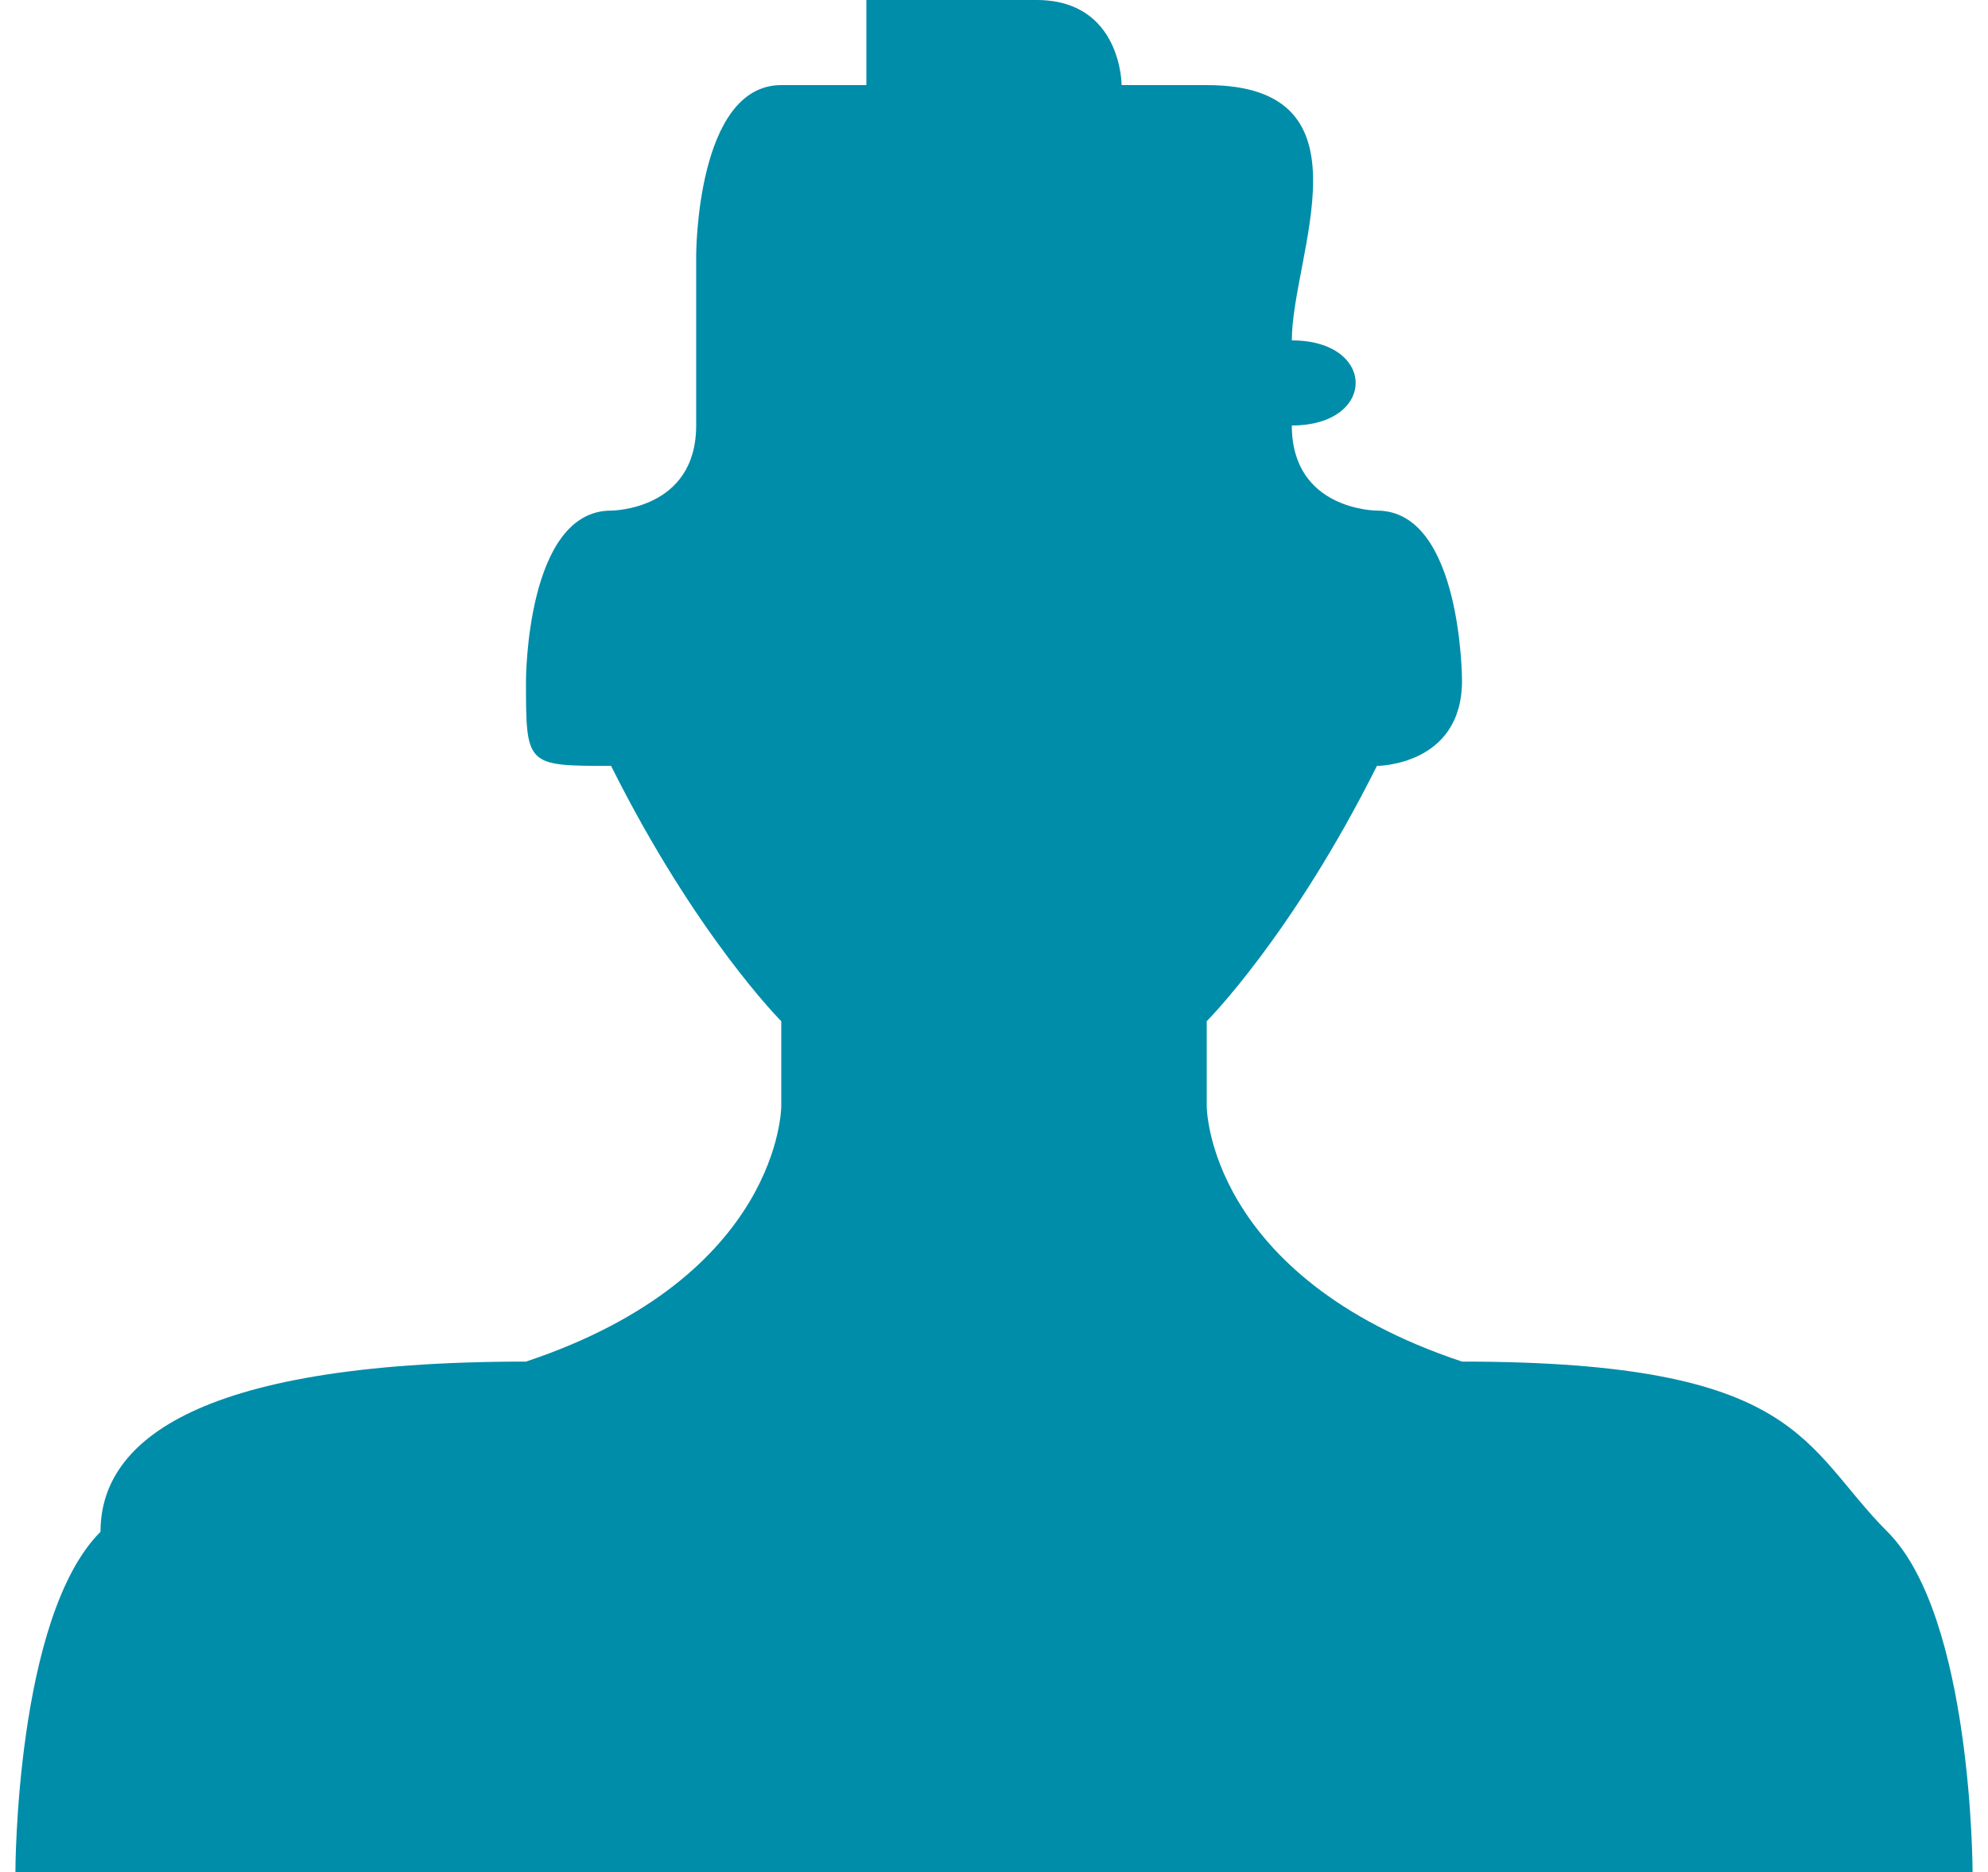 <?xml version="1.0" encoding="UTF-8"?>
<!DOCTYPE svg PUBLIC "-//W3C//DTD SVG 1.1//EN" "http://www.w3.org/Graphics/SVG/1.1/DTD/svg11.dtd">
<!-- Creator: CorelDRAW X6 -->
<svg xmlns="http://www.w3.org/2000/svg" xml:space="preserve" width="5.265mm" height="4.958mm" version="1.1" style="shape-rendering:geometricPrecision; text-rendering:geometricPrecision; image-rendering:optimizeQuality; fill-rule:evenodd; clip-rule:evenodd"
viewBox="0 0 23 22"
 xmlns:xlink="http://www.w3.org/1999/xlink">
 <defs>
  <style type="text/css">
   <![CDATA[
    .fil0 {fill:#008DA9}
   ]]>
  </style>
 </defs>
 <g id="Слой_x0020_1">
  <g id="_547068864">
   <g>
    <path class="fil0" d="M10 0c0,0 0,1 0,1 -1,0 0,0 -1,0 -1,0 -1,2 -1,2 0,1 0,1 0,2 0,1 -1,1 -1,1 -1,0 -1,2 -1,2 0,1 0,1 1,1 1,2 2,3 2,3 0,0 0,1 0,1 0,0 0,2 -3,3 -4,0 -5,1 -5,2 -1,1 -1,4 -1,4l23 0c0,0 0,-3 -1,-4 -1,-1 -1,-2 -5,-2 -3,-1 -3,-3 -3,-3 0,0 0,-1 0,-1 0,0 1,-1 2,-3 0,0 1,0 1,-1 0,0 0,-2 -1,-2 0,0 -1,0 -1,-1 1,0 1,-1 0,-1 0,-1 1,-3 -1,-3 0,0 0,0 -1,0 0,0 0,-1 -1,-1l-2 0z"/>
   </g>
  </g>
 </g>
</svg>

